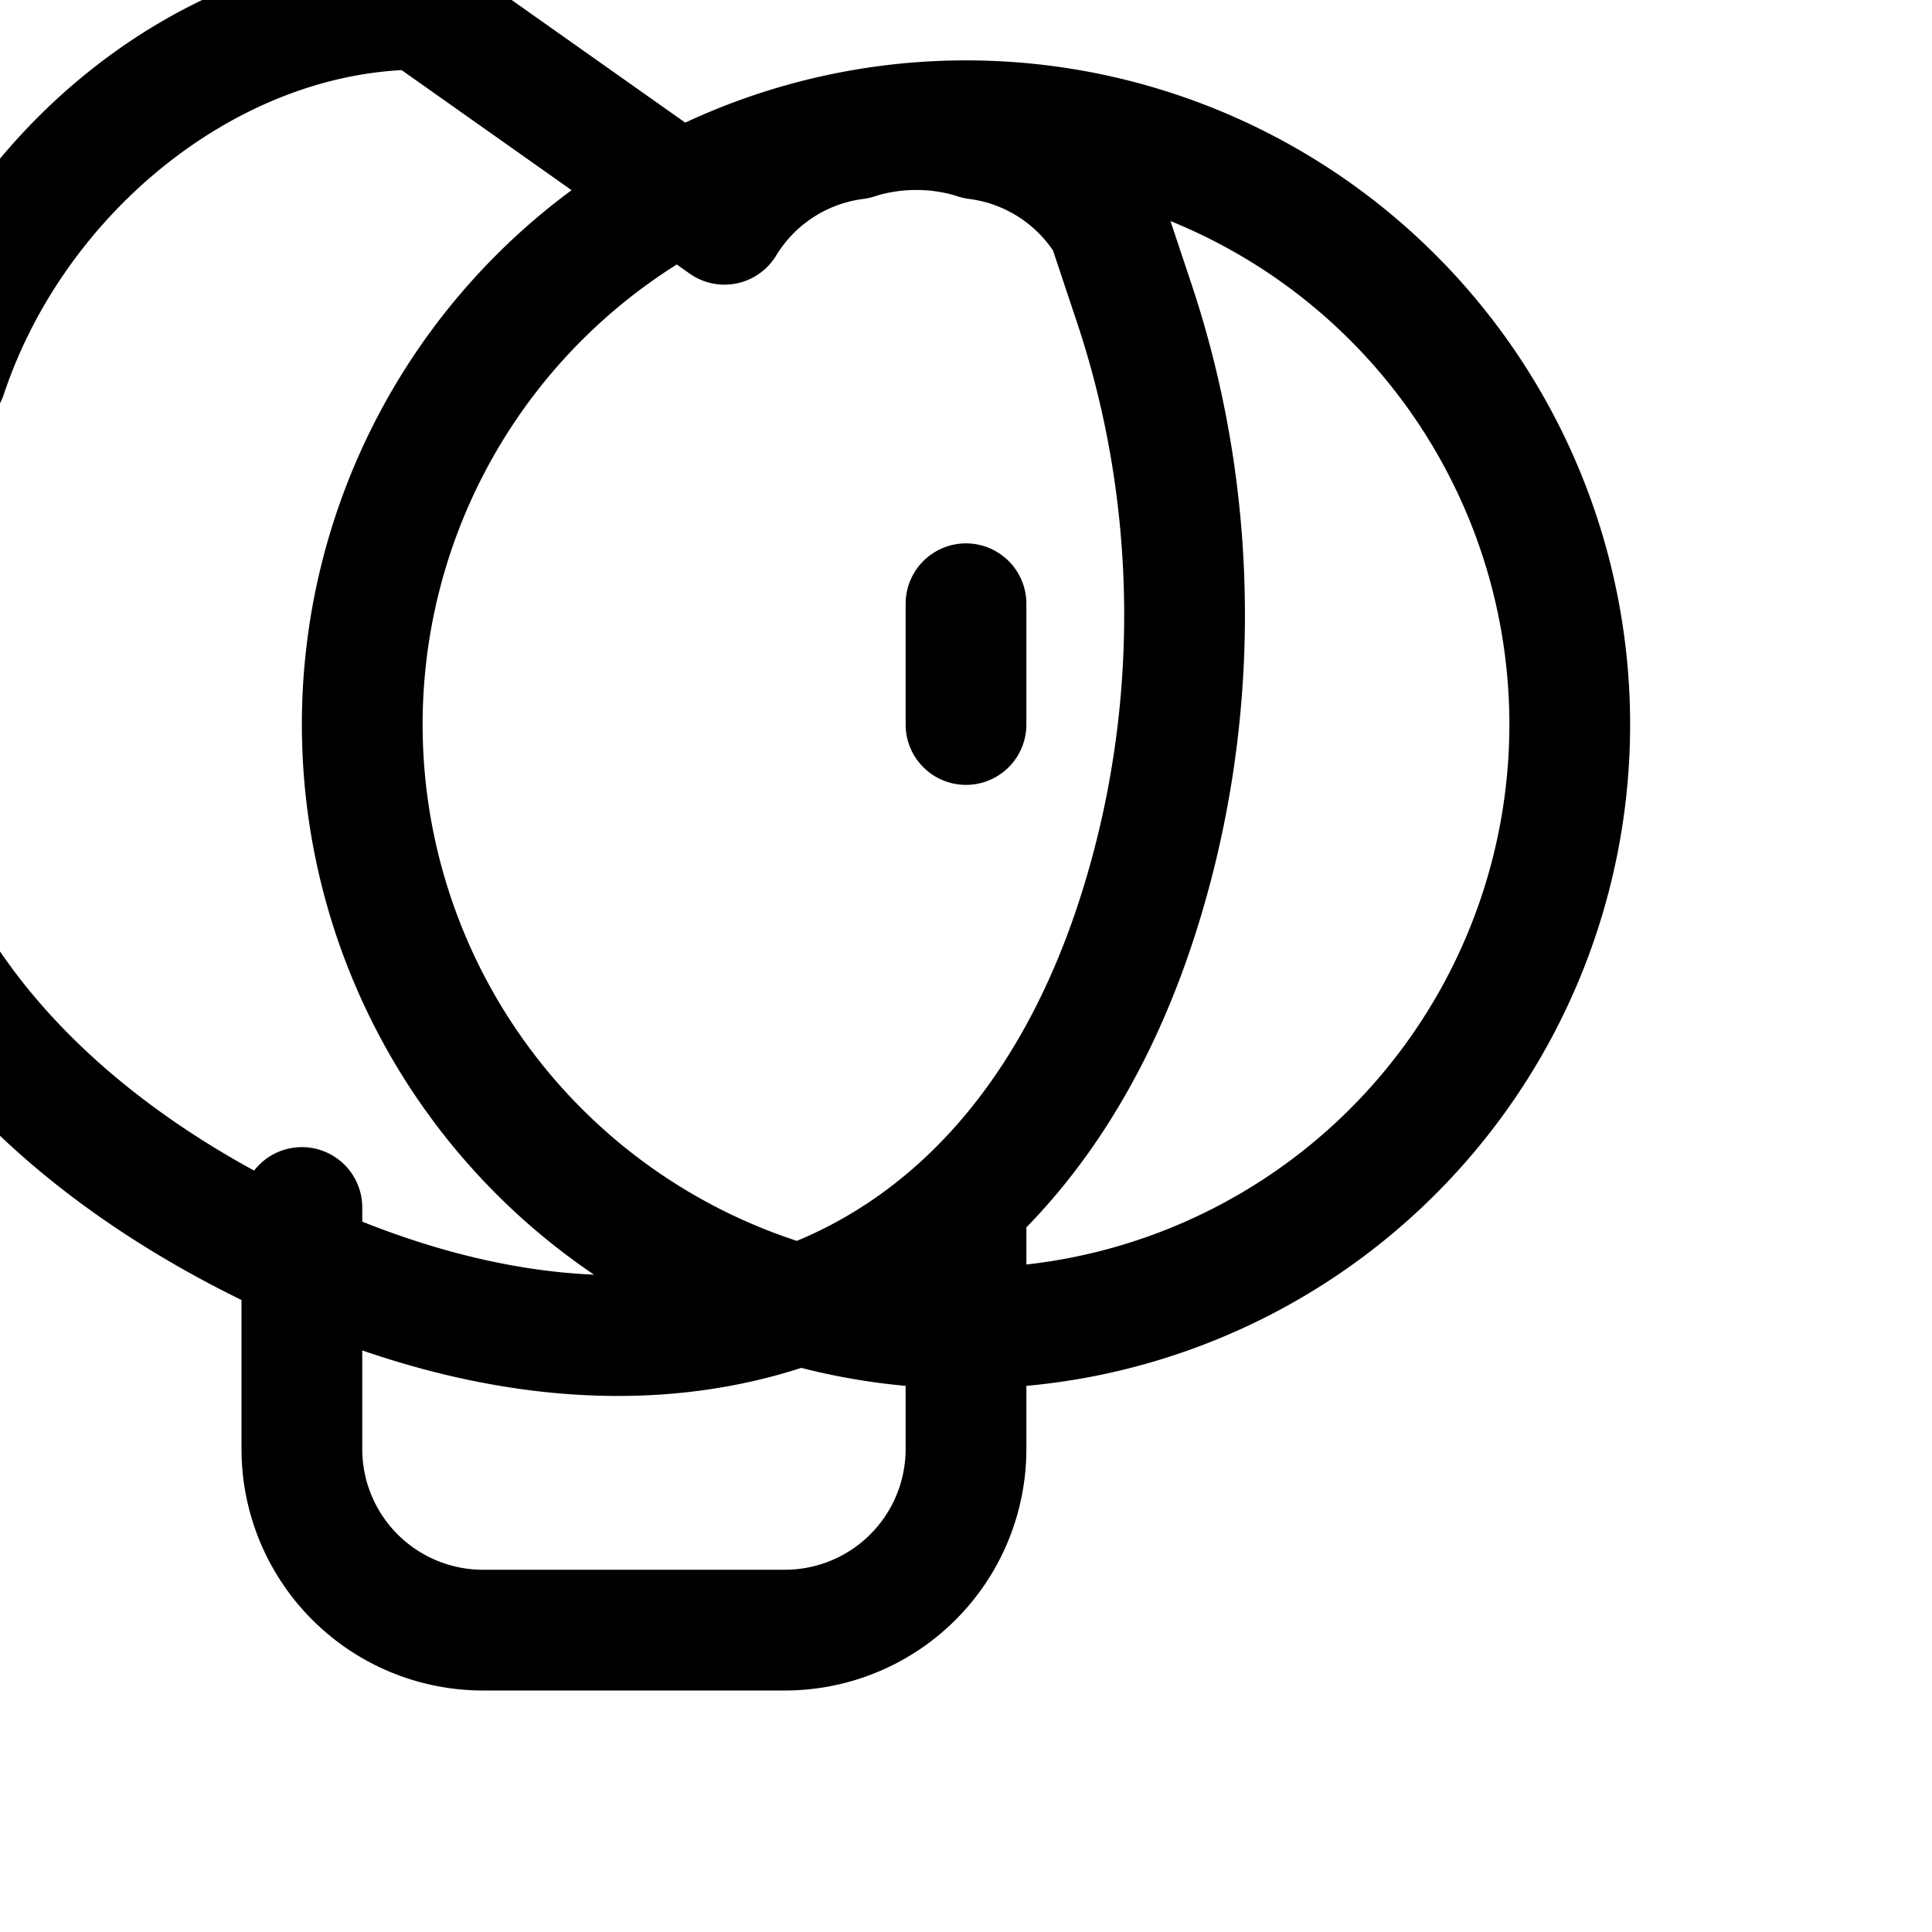 <svg xmlns="http://www.w3.org/2000/svg" fill="none" viewBox="0 0 24 24" stroke-width="1.5" stroke="currentColor">
    <path stroke-linecap="round" stroke-linejoin="round" d="M12 16.5a7.5 7.5 0 100-15 7.5 7.5 0 000 15m0 0v1.5a2.25 2.25 0 01-2.25 2.25H6a2.25 2.25 0 01-2.25-2.25V15M12 16.5v-1.5M12 7.5v1.5m-3-6.214a2.238 2.238 0 011.631-1.059c.477-.156 1.024-.156 1.501 0a2.238 2.238 0 011.631 1.059l.331.993c.828 2.489.828 5.23 0 7.72-1.626 4.88-5.914 6.369-10.798 3.96-4.88-2.409-6.369-6.698-3.96-10.798.855-2.566 3.31-4.546 5.883-4.546z" />
</svg>
